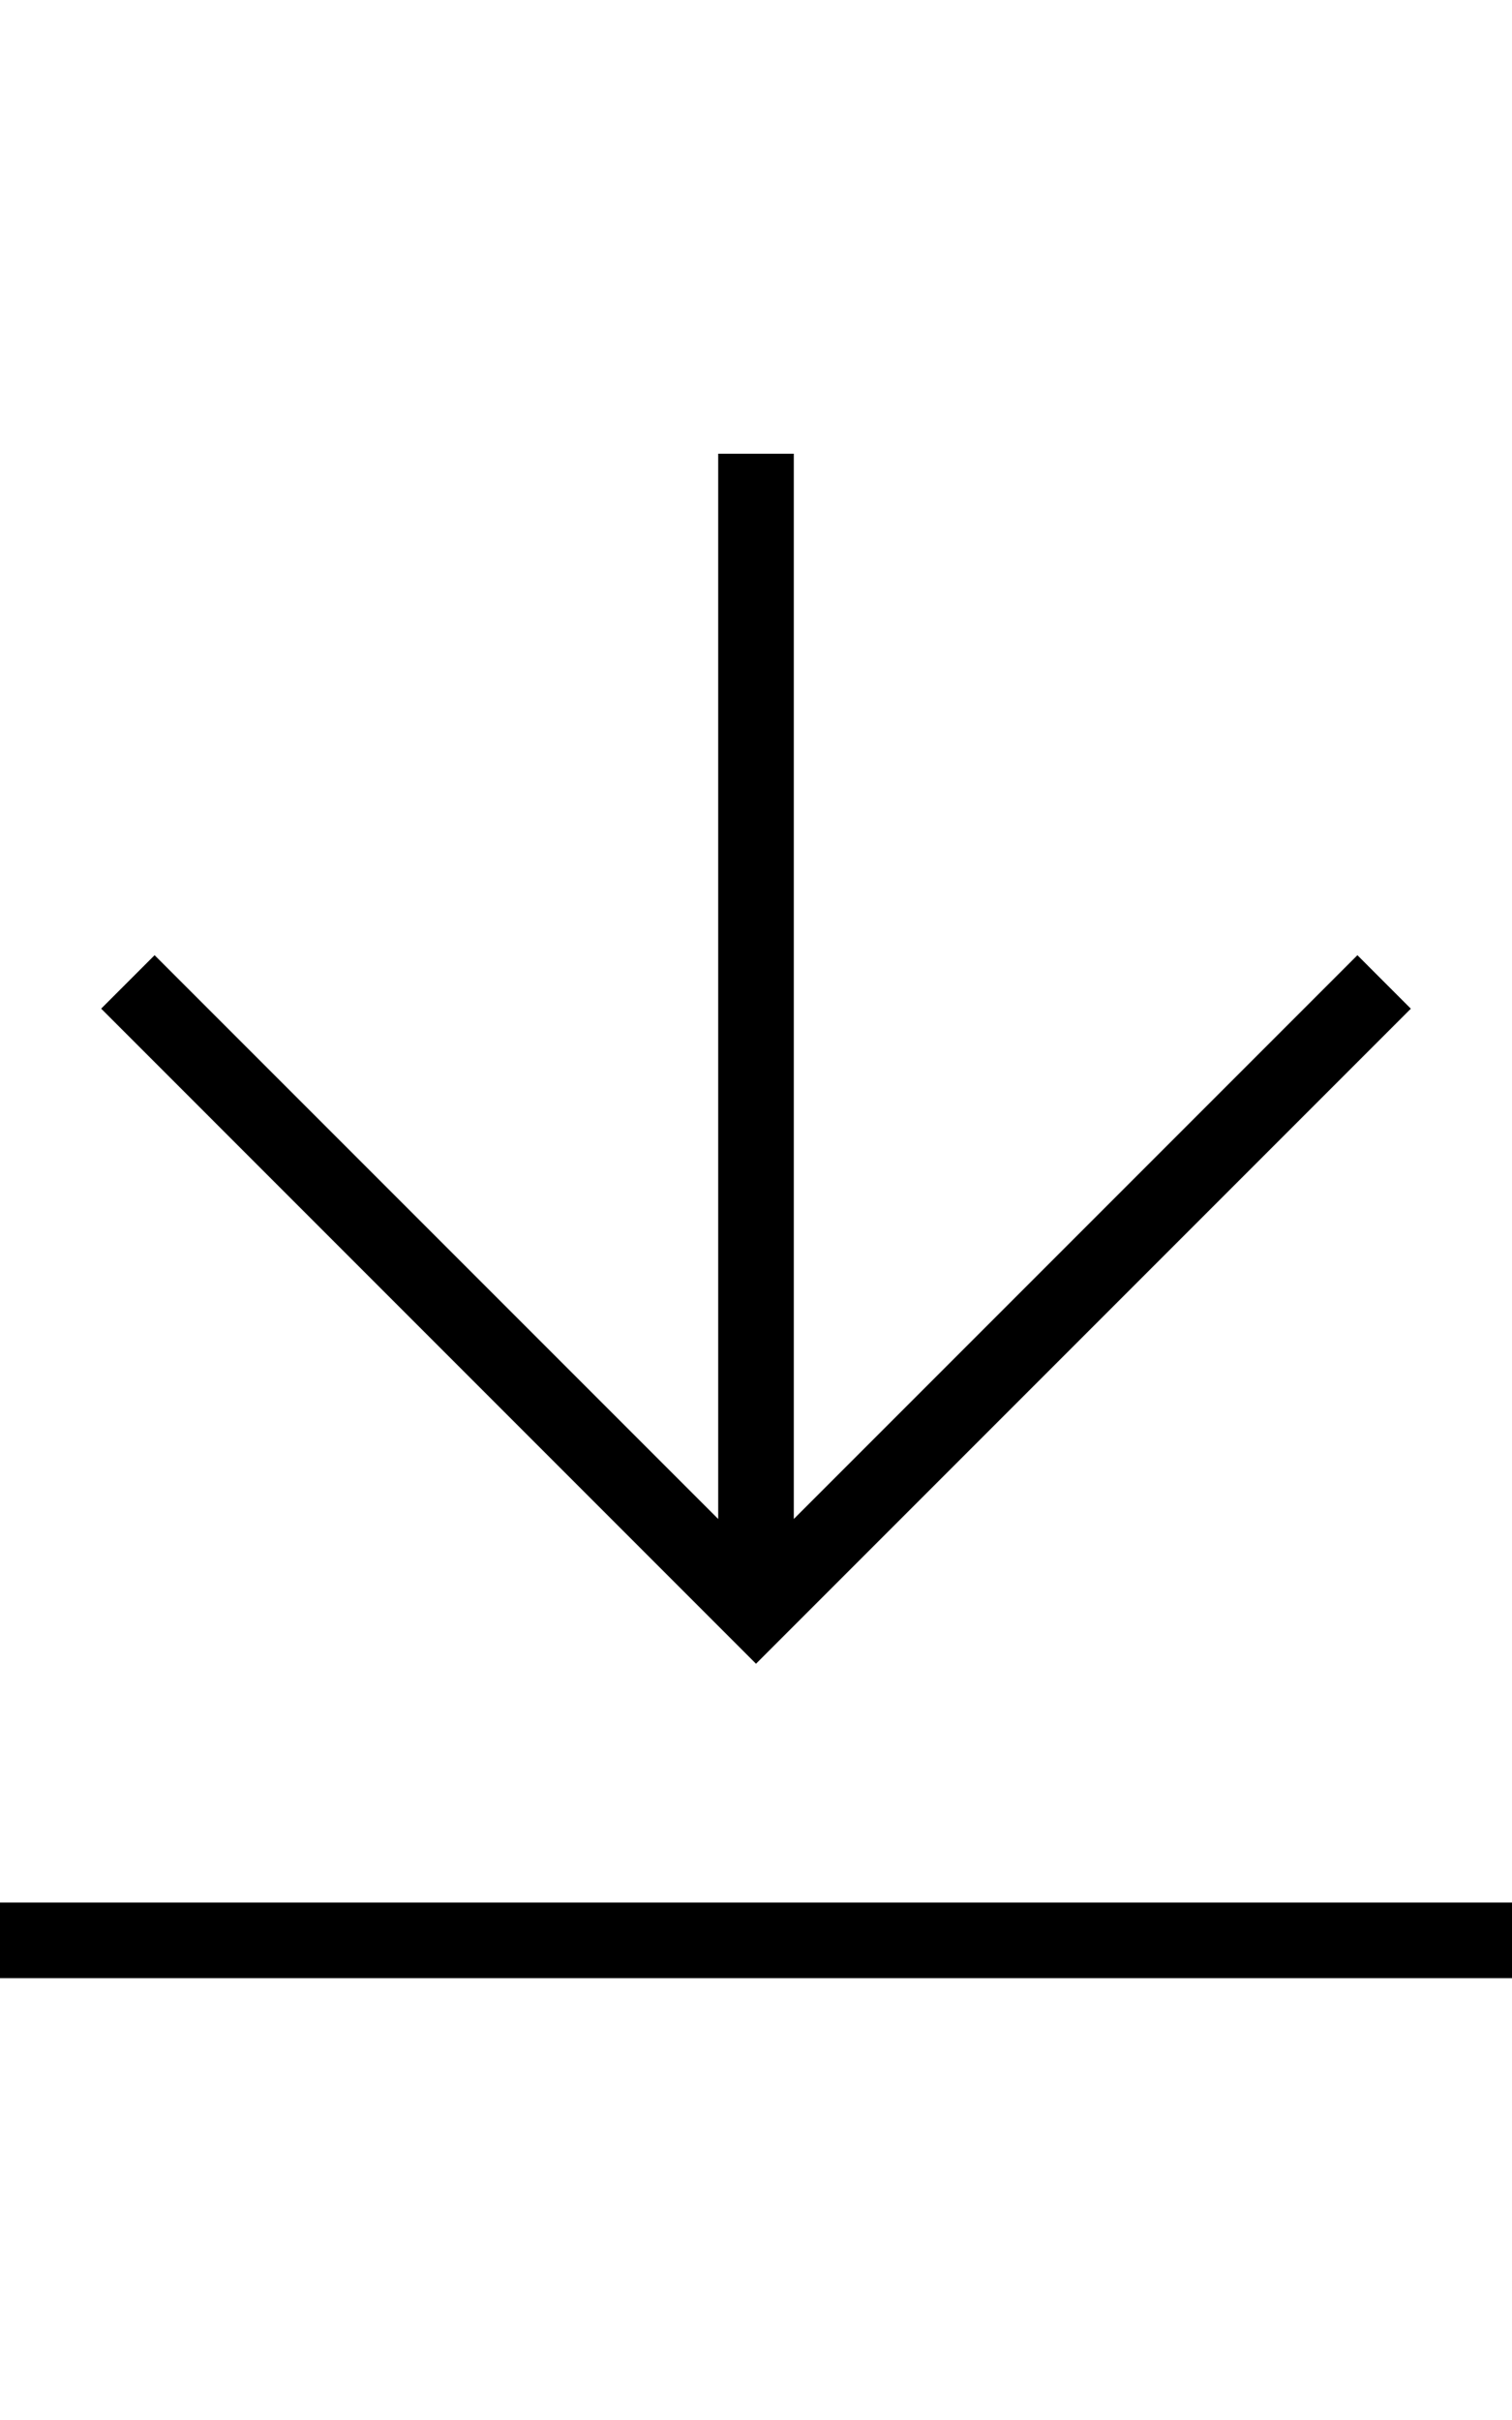 <?xml version="1.0" encoding="utf-8"?>
<!-- Generator: Adobe Illustrator 23.0.0, SVG Export Plug-In . SVG Version: 6.00 Build 0)  -->
<svg version="1.2" baseProfile="tiny" id="レイヤー_1"
	 xmlns="http://www.w3.org/2000/svg" xmlns:xlink="http://www.w3.org/1999/xlink" x="0px" y="0px" viewBox="0 0 320 512"
	 xml:space="preserve">
<path d="M0,402.52h320v16H0V402.52z M287.28,202.09L168,321.37V96h-16v225.37L32.72,202.09l-11.31,11.31L160,352l138.59-138.59
	L287.28,202.09z"/>
</svg>

